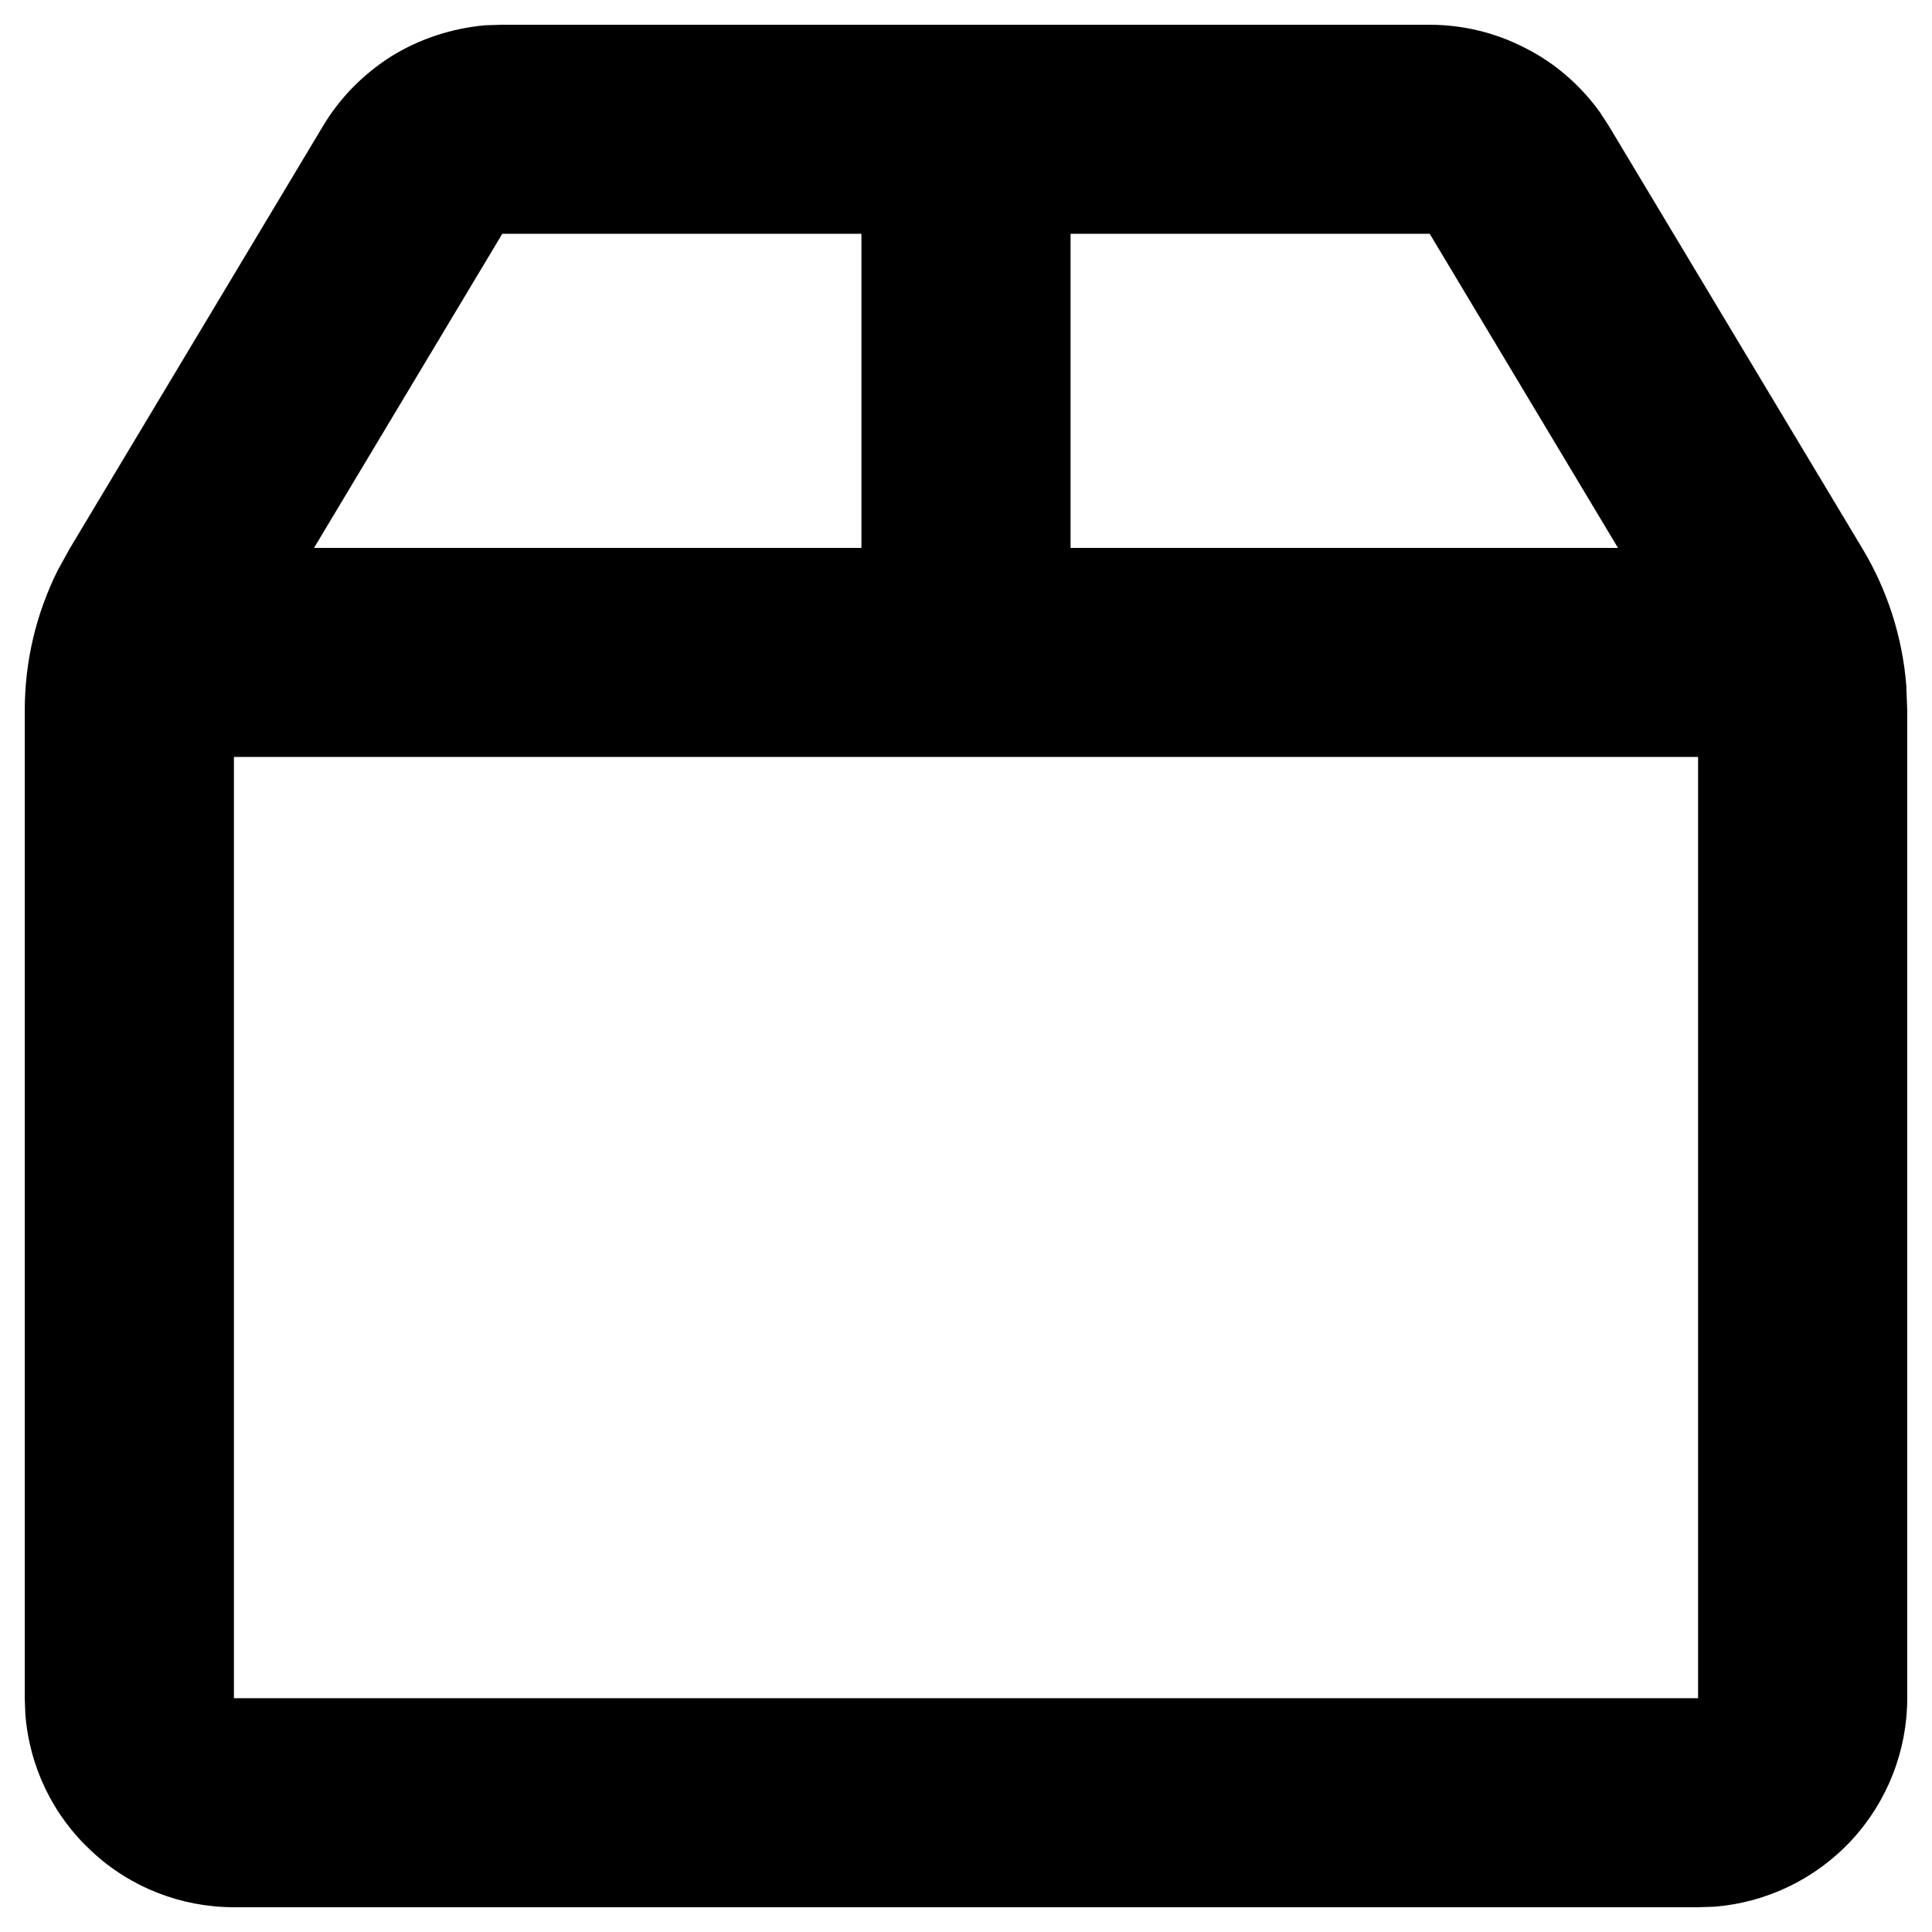 <svg viewBox="0 0 39 39" x="0" y="0" fill="none" xmlns="http://www.w3.org/2000/svg"><path id="Vector_4" data-node-id="1091:3692" d="M28.861,0.5c0.671,0 1.332,0.16 1.929,0.47c0.597,0.3 1.113,0.75 1.503,1.29l0.188,0.29l5.118,8.53c0.504,0.84 0.806,1.79 0.882,2.76l0.019,0.5v19.94c0,1.06 -0.402,2.09 -1.126,2.87c-0.725,0.78 -1.717,1.26 -2.78,1.34l-0.316,0.01h-29.556c-1.065,0 -2.091,-0.4 -2.872,-1.13c-0.781,-0.72 -1.26,-1.71 -1.339,-2.78l-0.011,-0.31v-19.94c0,-0.99 0.228,-1.95 0.667,-2.83l0.237,-0.43l5.113,-8.53c0.345,-0.58 0.823,-1.06 1.393,-1.42c0.571,-0.35 1.218,-0.56 1.887,-0.62l0.342,-0.01zM34.278,15.28h-29.556v19h29.556zM17.389,4.72h-7.25l-3.8,6.34h11.05zM28.861,4.72h-7.25v6.34h11.05z" fill="black" xmlns="http://www.w3.org/2000/svg"/></svg>